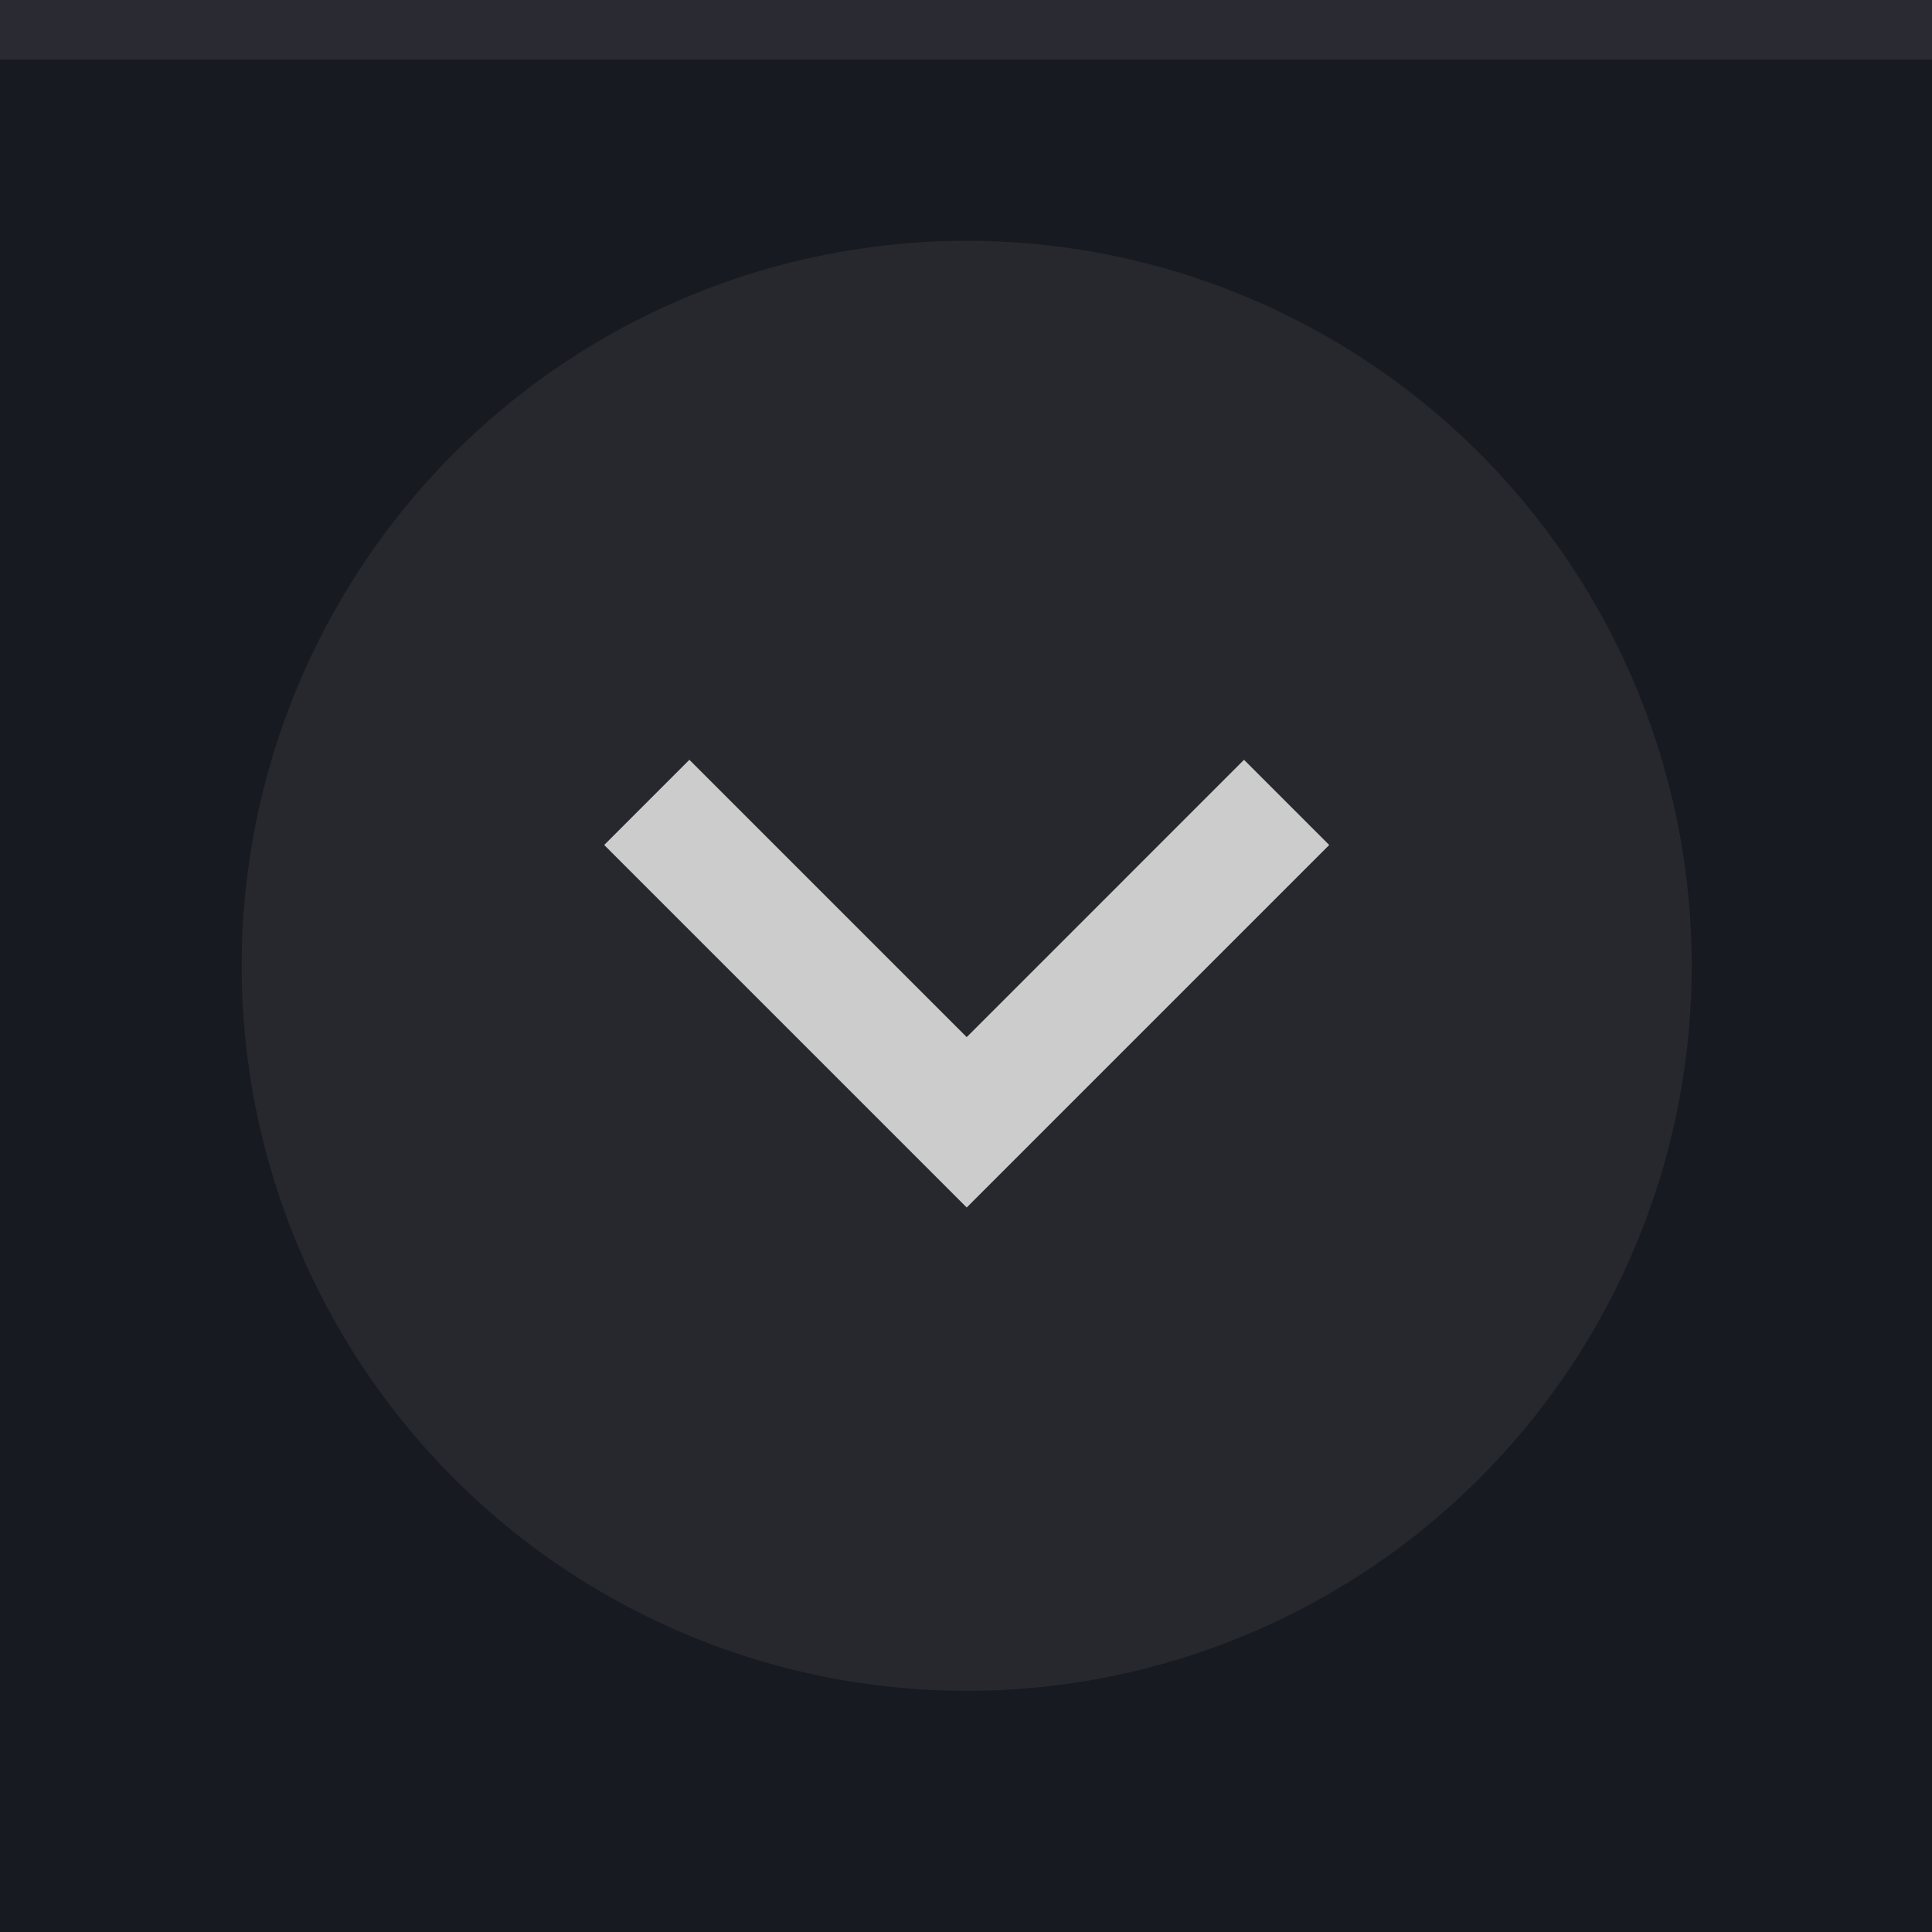 <?xml version="1.0" encoding="UTF-8" standalone="no"?>
<svg
   xmlns:dc="http://purl.org/dc/elements/1.1/"
   xmlns:cc="http://creativecommons.org/ns#"
   xmlns:rdf="http://www.w3.org/1999/02/22-rdf-syntax-ns#"
   xmlns:svg="http://www.w3.org/2000/svg"
   xmlns="http://www.w3.org/2000/svg"
   xmlns:sodipodi="http://sodipodi.sourceforge.net/DTD/sodipodi-0.dtd"
   xmlns:inkscape="http://www.inkscape.org/namespaces/inkscape"
   width="22"
   height="22"
   viewBox="0 0 22 22"
   version="1.1"
   id="svg12"
   sodipodi:docname="shade-toggled-prelight.svg"
   inkscape:version="0.92.2 2405546, 2018-03-11">
  <defs
     id="defs16" />
  <sodipodi:namedview
     pagecolor="#aaaaaa"
     bordercolor="#666666"
     borderopacity="1"
     objecttolerance="10"
     gridtolerance="10"
     guidetolerance="10"
     inkscape:pageopacity="0"
     inkscape:pageshadow="2"
     inkscape:window-width="1920"
     inkscape:window-height="1058"
     id="namedview14"
     showgrid="false"
     inkscape:zoom="83.4386"
     inkscape:cx="21.867096"
     inkscape:cy="21.916739"
     inkscape:window-x="1440"
     inkscape:window-y="0"
     inkscape:window-maximized="1"
     inkscape:current-layer="svg12" />
  <rect
     width="22.01"
     height="22.01"
     id="rect2"
     x="0"
     y="-0.01"
     style="fill:#181a21;stroke-width:0.688" />
  <rect
     width="22.01"
     height="0.688"
     id="rect4"
     x="0"
     y="-0.01"
     style="fill:#cccccc;fill-opacity:0.1;stroke-width:0.688" />
  <g
     id="g10"
     style="fill:#cccccc"
     transform="matrix(0.688,0,0,0.688,0,-0.01)">
    <circle
       cx="16"
       cy="16"
       r="12"
       id="circle6"
       style="opacity:0.08" />
    <path
       d="M 22,14 20.59,12.59 16,17.18 11.41,12.59 10,14 l 6,6 z"
       id="path8"
       inkscape:connector-curvature="0" />
  </g>
</svg>
